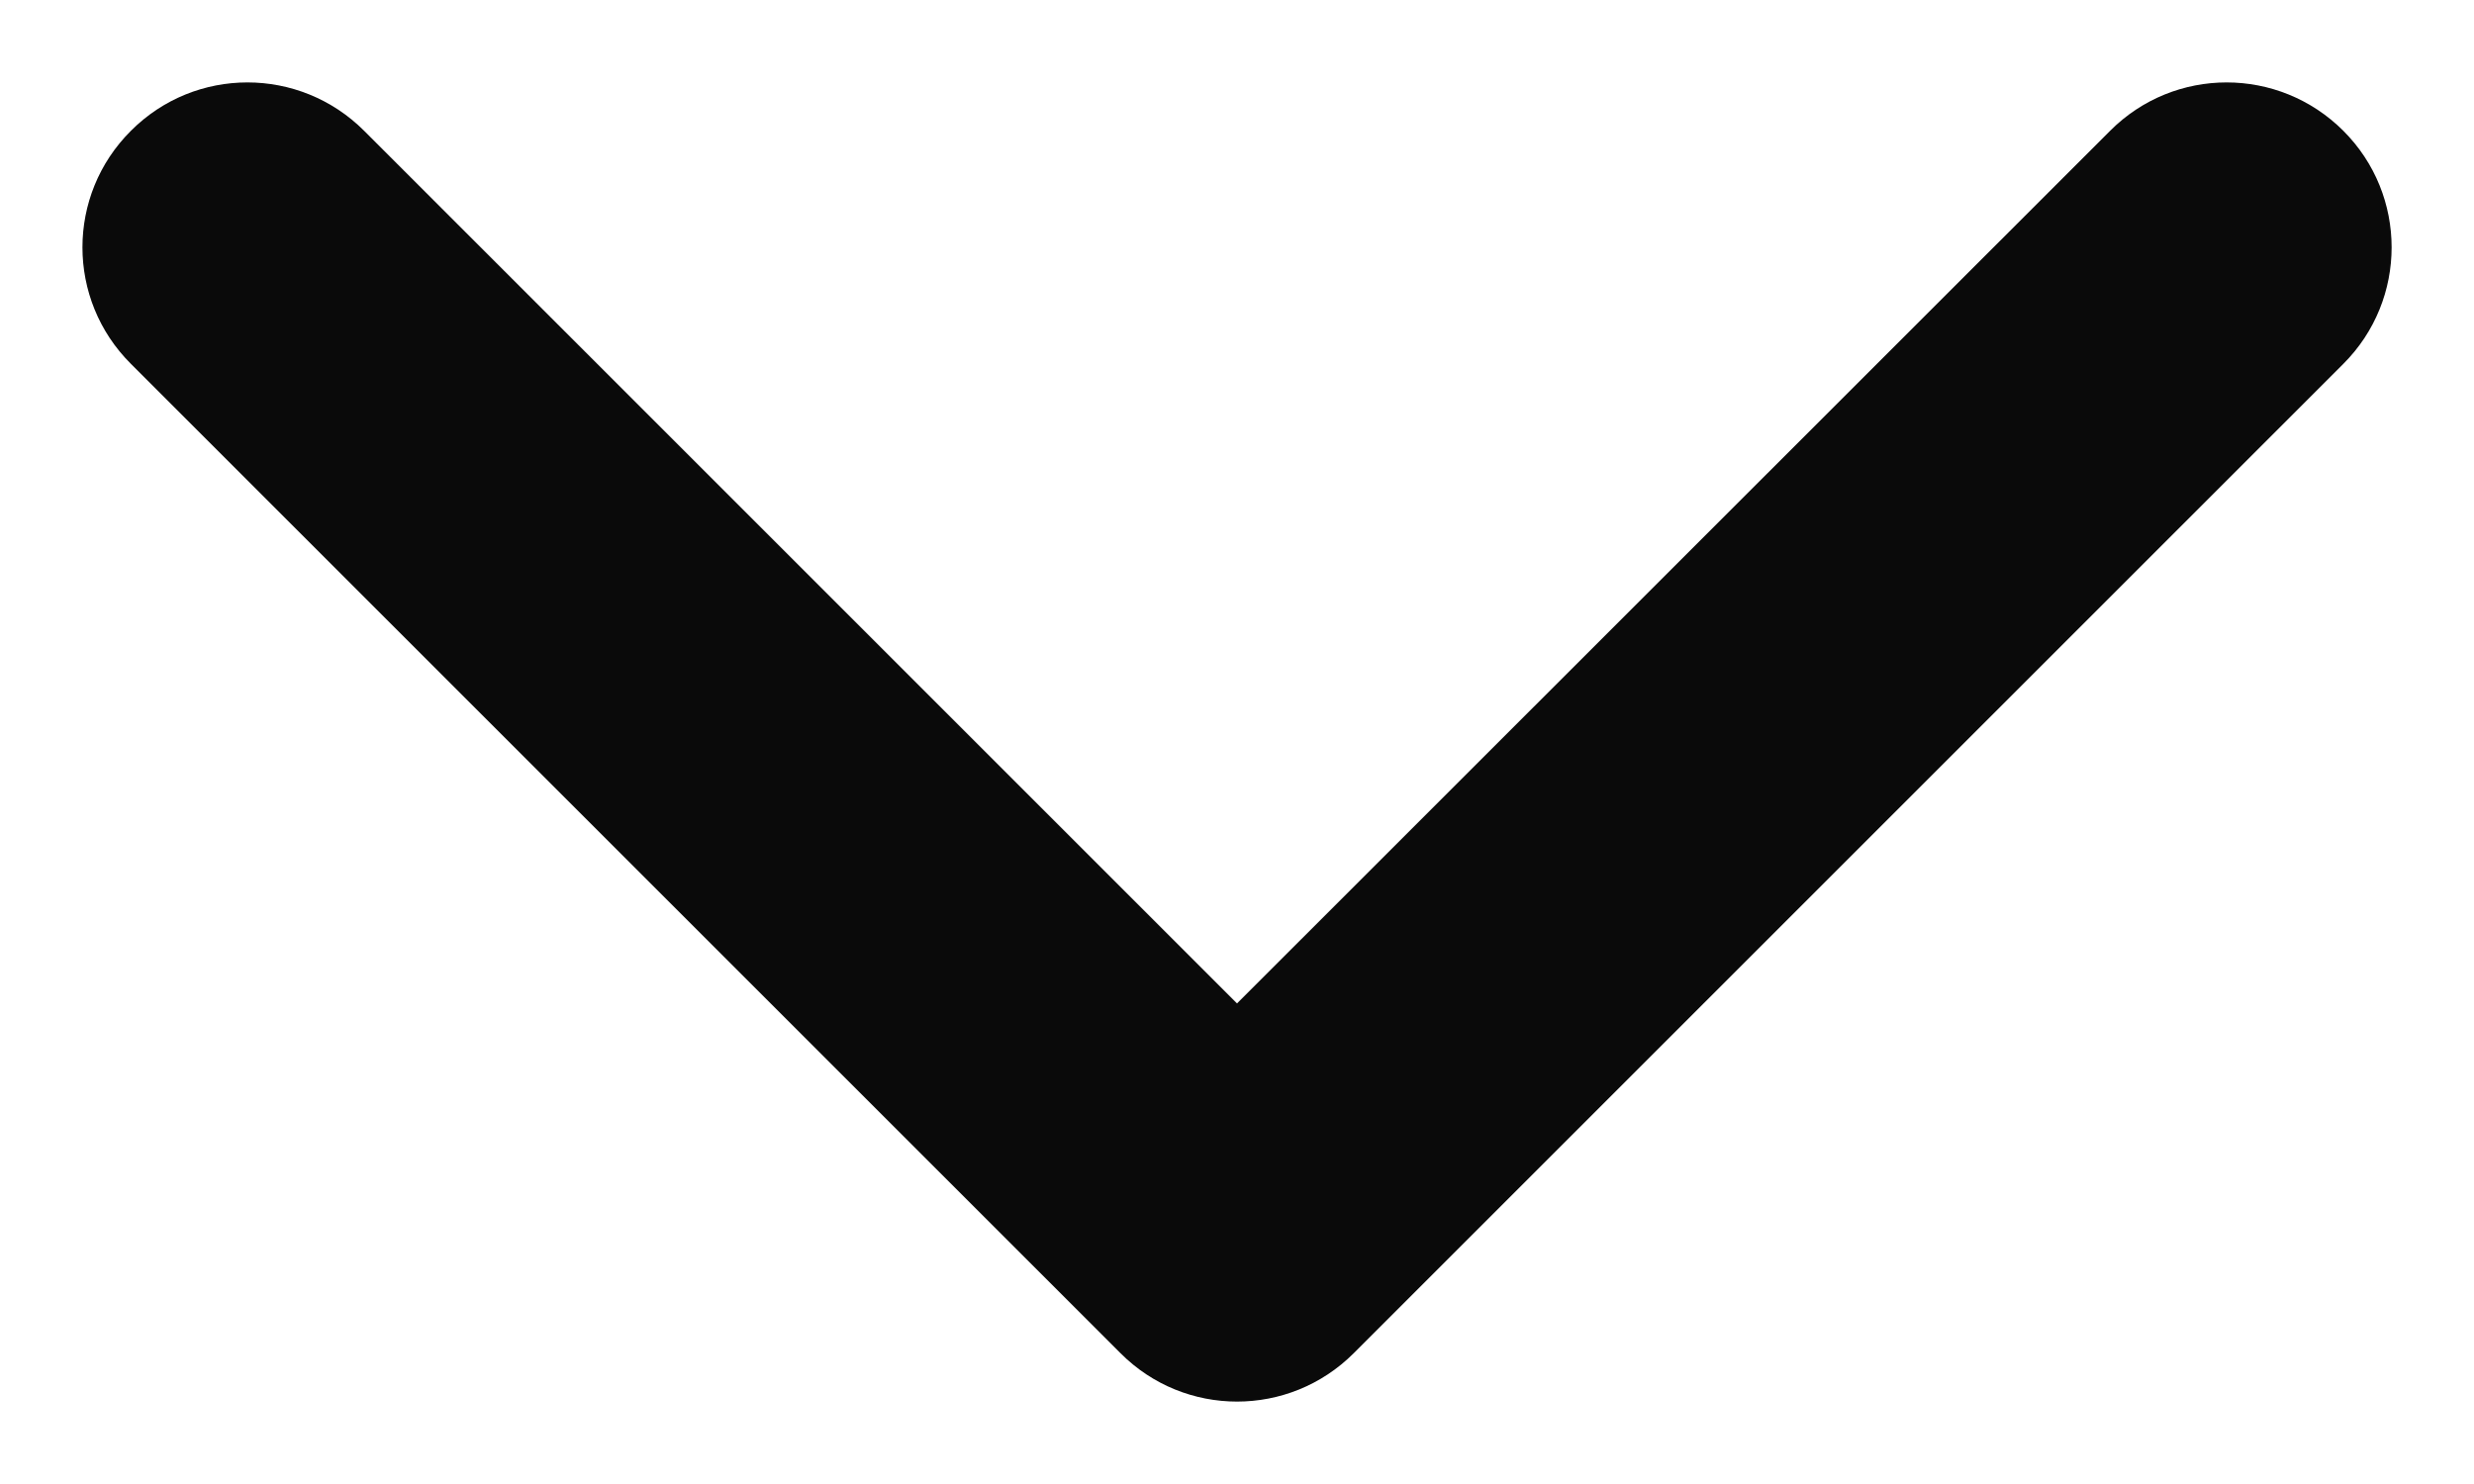 <svg width="10" height="6" color="#FFFFFF" viewBox="0 0 10 6" fill="none" xmlns="http://www.w3.org/2000/svg">
<path fill-rule="evenodd" clip-rule="evenodd" d="M0.529 0.529C0.789 0.268 1.211 0.268 1.472 0.529L5 4.057L8.529 0.529C8.789 0.268 9.211 0.268 9.472 0.529C9.732 0.789 9.732 1.211 9.472 1.471L5.472 5.471C5.211 5.732 4.789 5.732 4.529 5.471L0.529 1.471C0.268 1.211 0.268 0.789 0.529 0.529Z" fill="#0A0A0A"/>
</svg>
